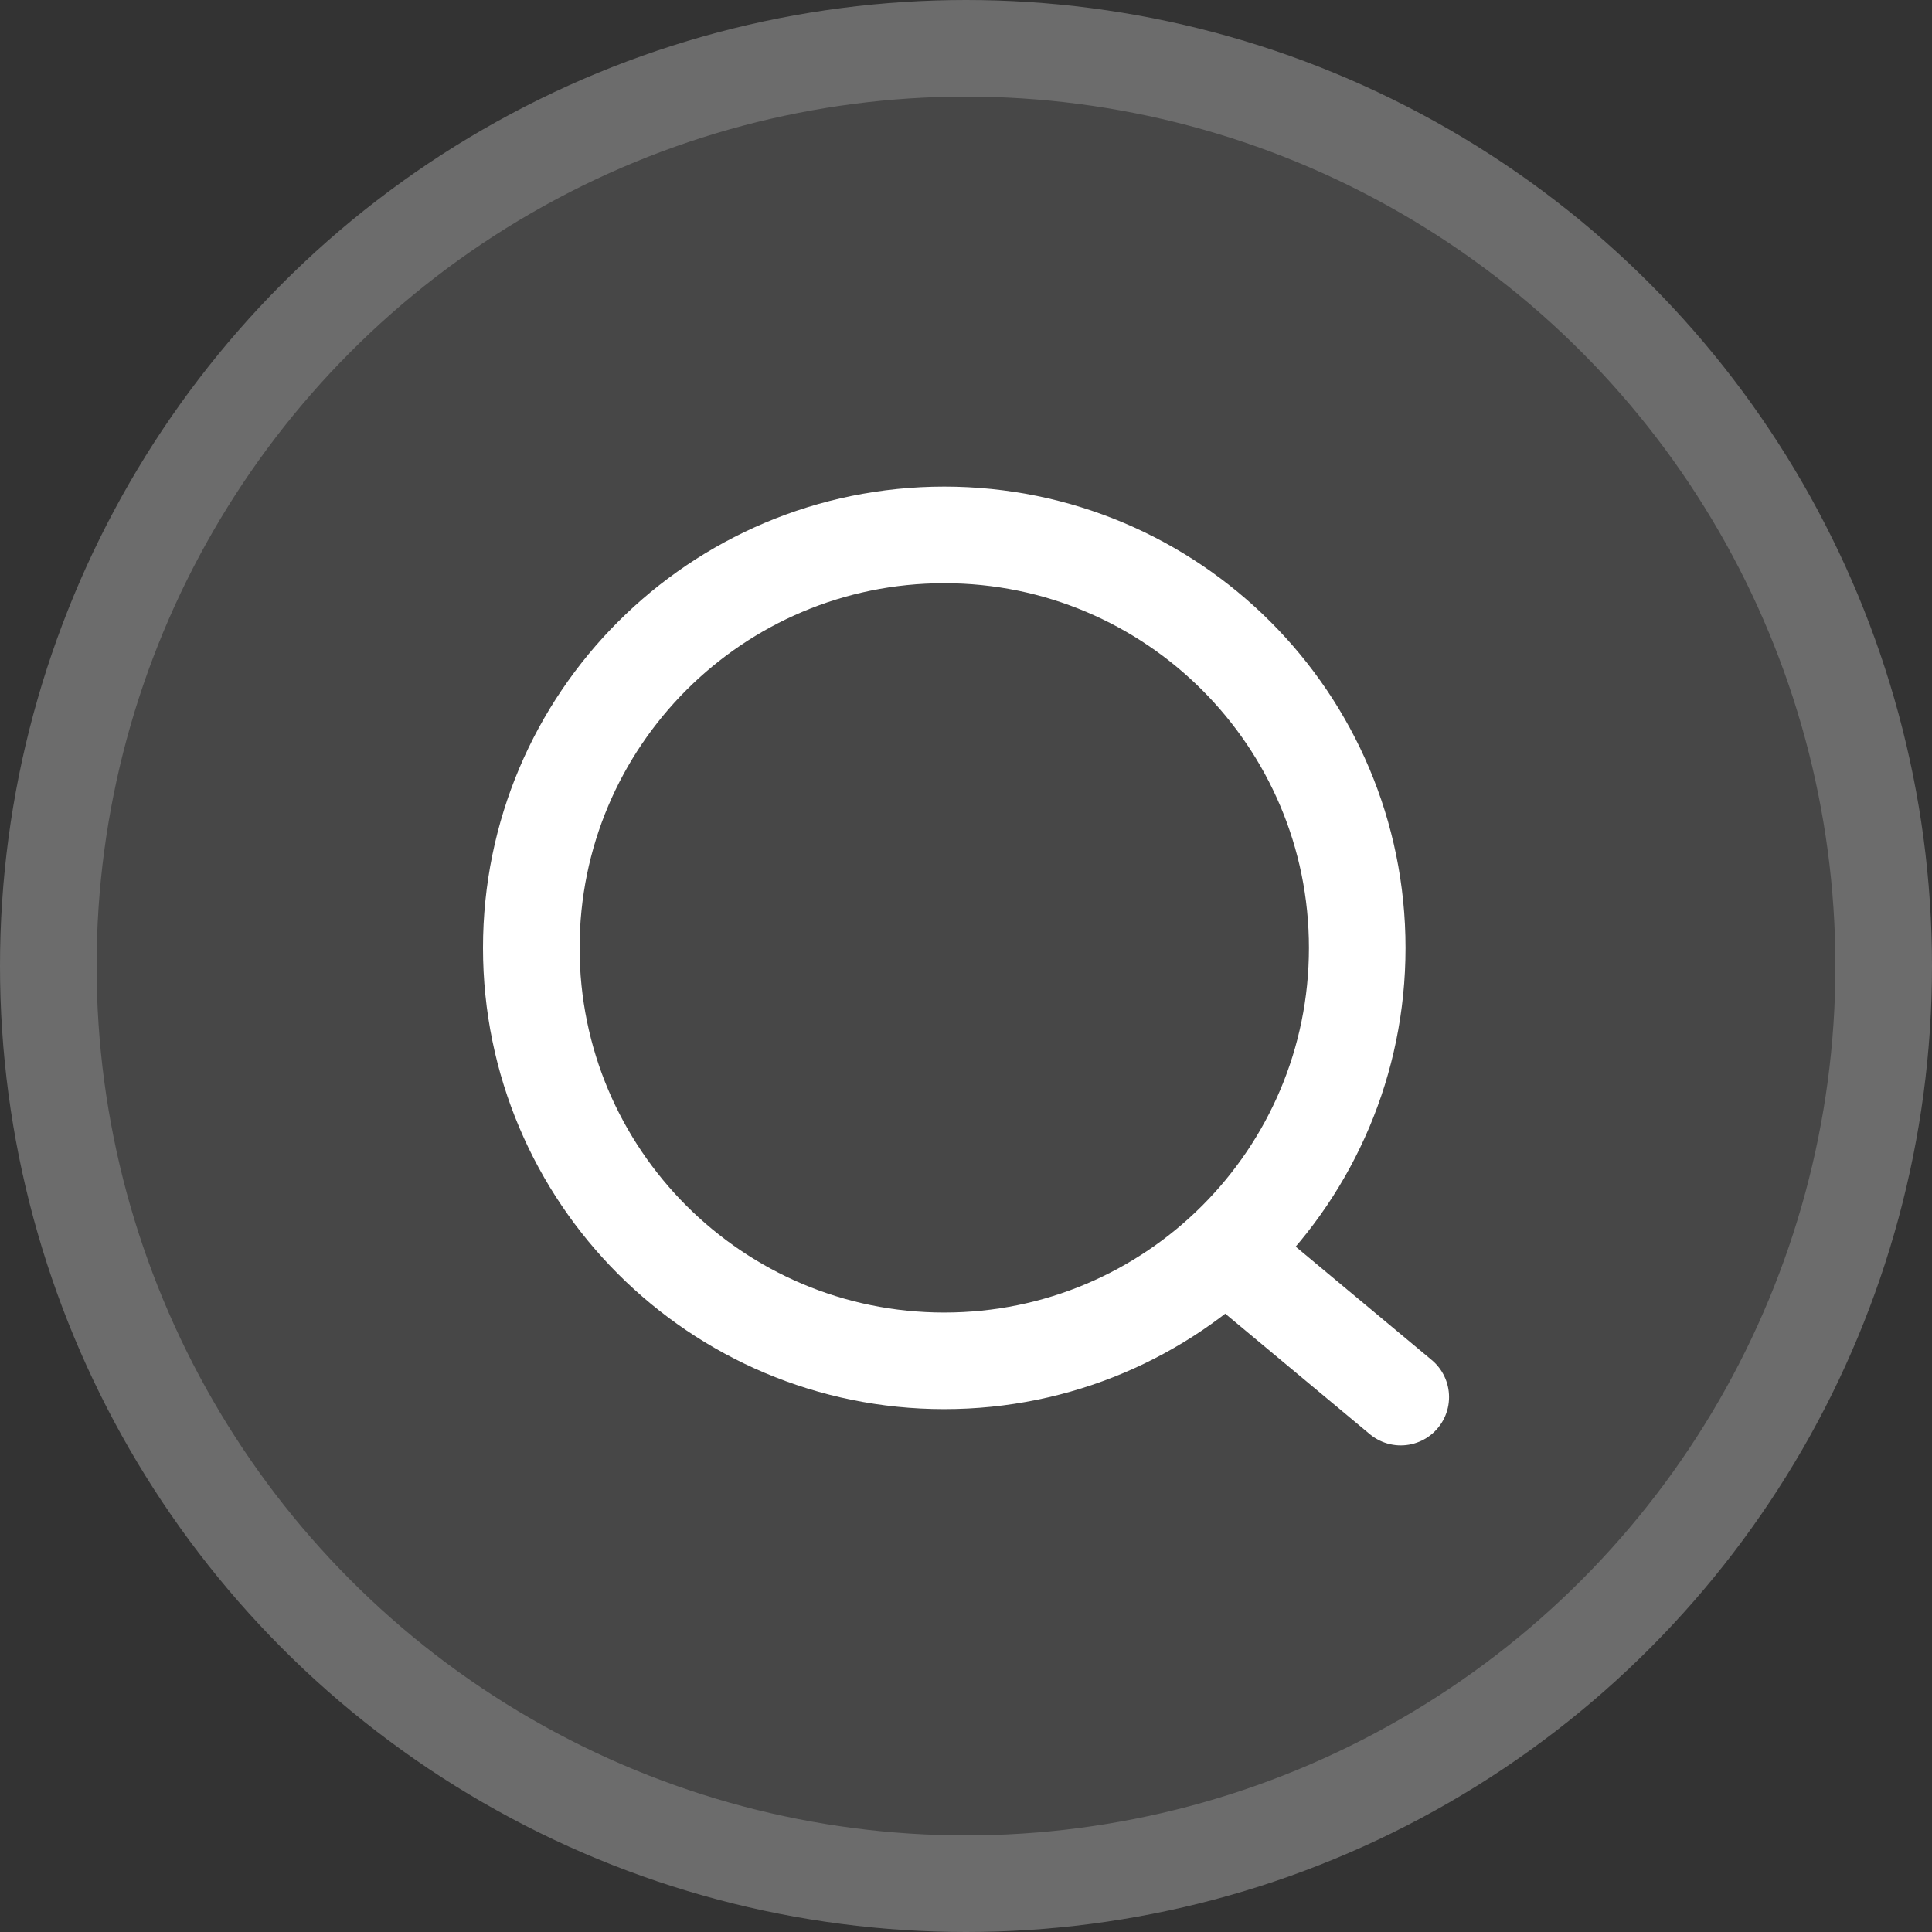 <svg width="60" height="60" viewBox="0 0 60 60" fill="none" xmlns="http://www.w3.org/2000/svg">
<rect x="0" y="0" width="60" height="60" fill="#333333" stroke="none"/>
<circle cx="30" cy="30" r="30" fill="white" fill-opacity="0.1"/>
<circle cx="30" cy="30" r="28.5" stroke="white" stroke-opacity="0.2" stroke-width="3"/>
<path d="M29.325 42.262C36.408 42.262 42.15 36.52 42.15 29.437C42.15 22.354 36.408 16.612 29.325 16.612C22.242 16.612 16.5 22.354 16.5 29.437C16.5 36.52 22.242 42.262 29.325 42.262Z" stroke="white" stroke-width="3" stroke-linecap="round" stroke-linejoin="round"/>
<path d="M43.502 43.388L38.102 38.888" stroke="white" stroke-width="3" stroke-linecap="round" stroke-linejoin="round"/>
</svg>
